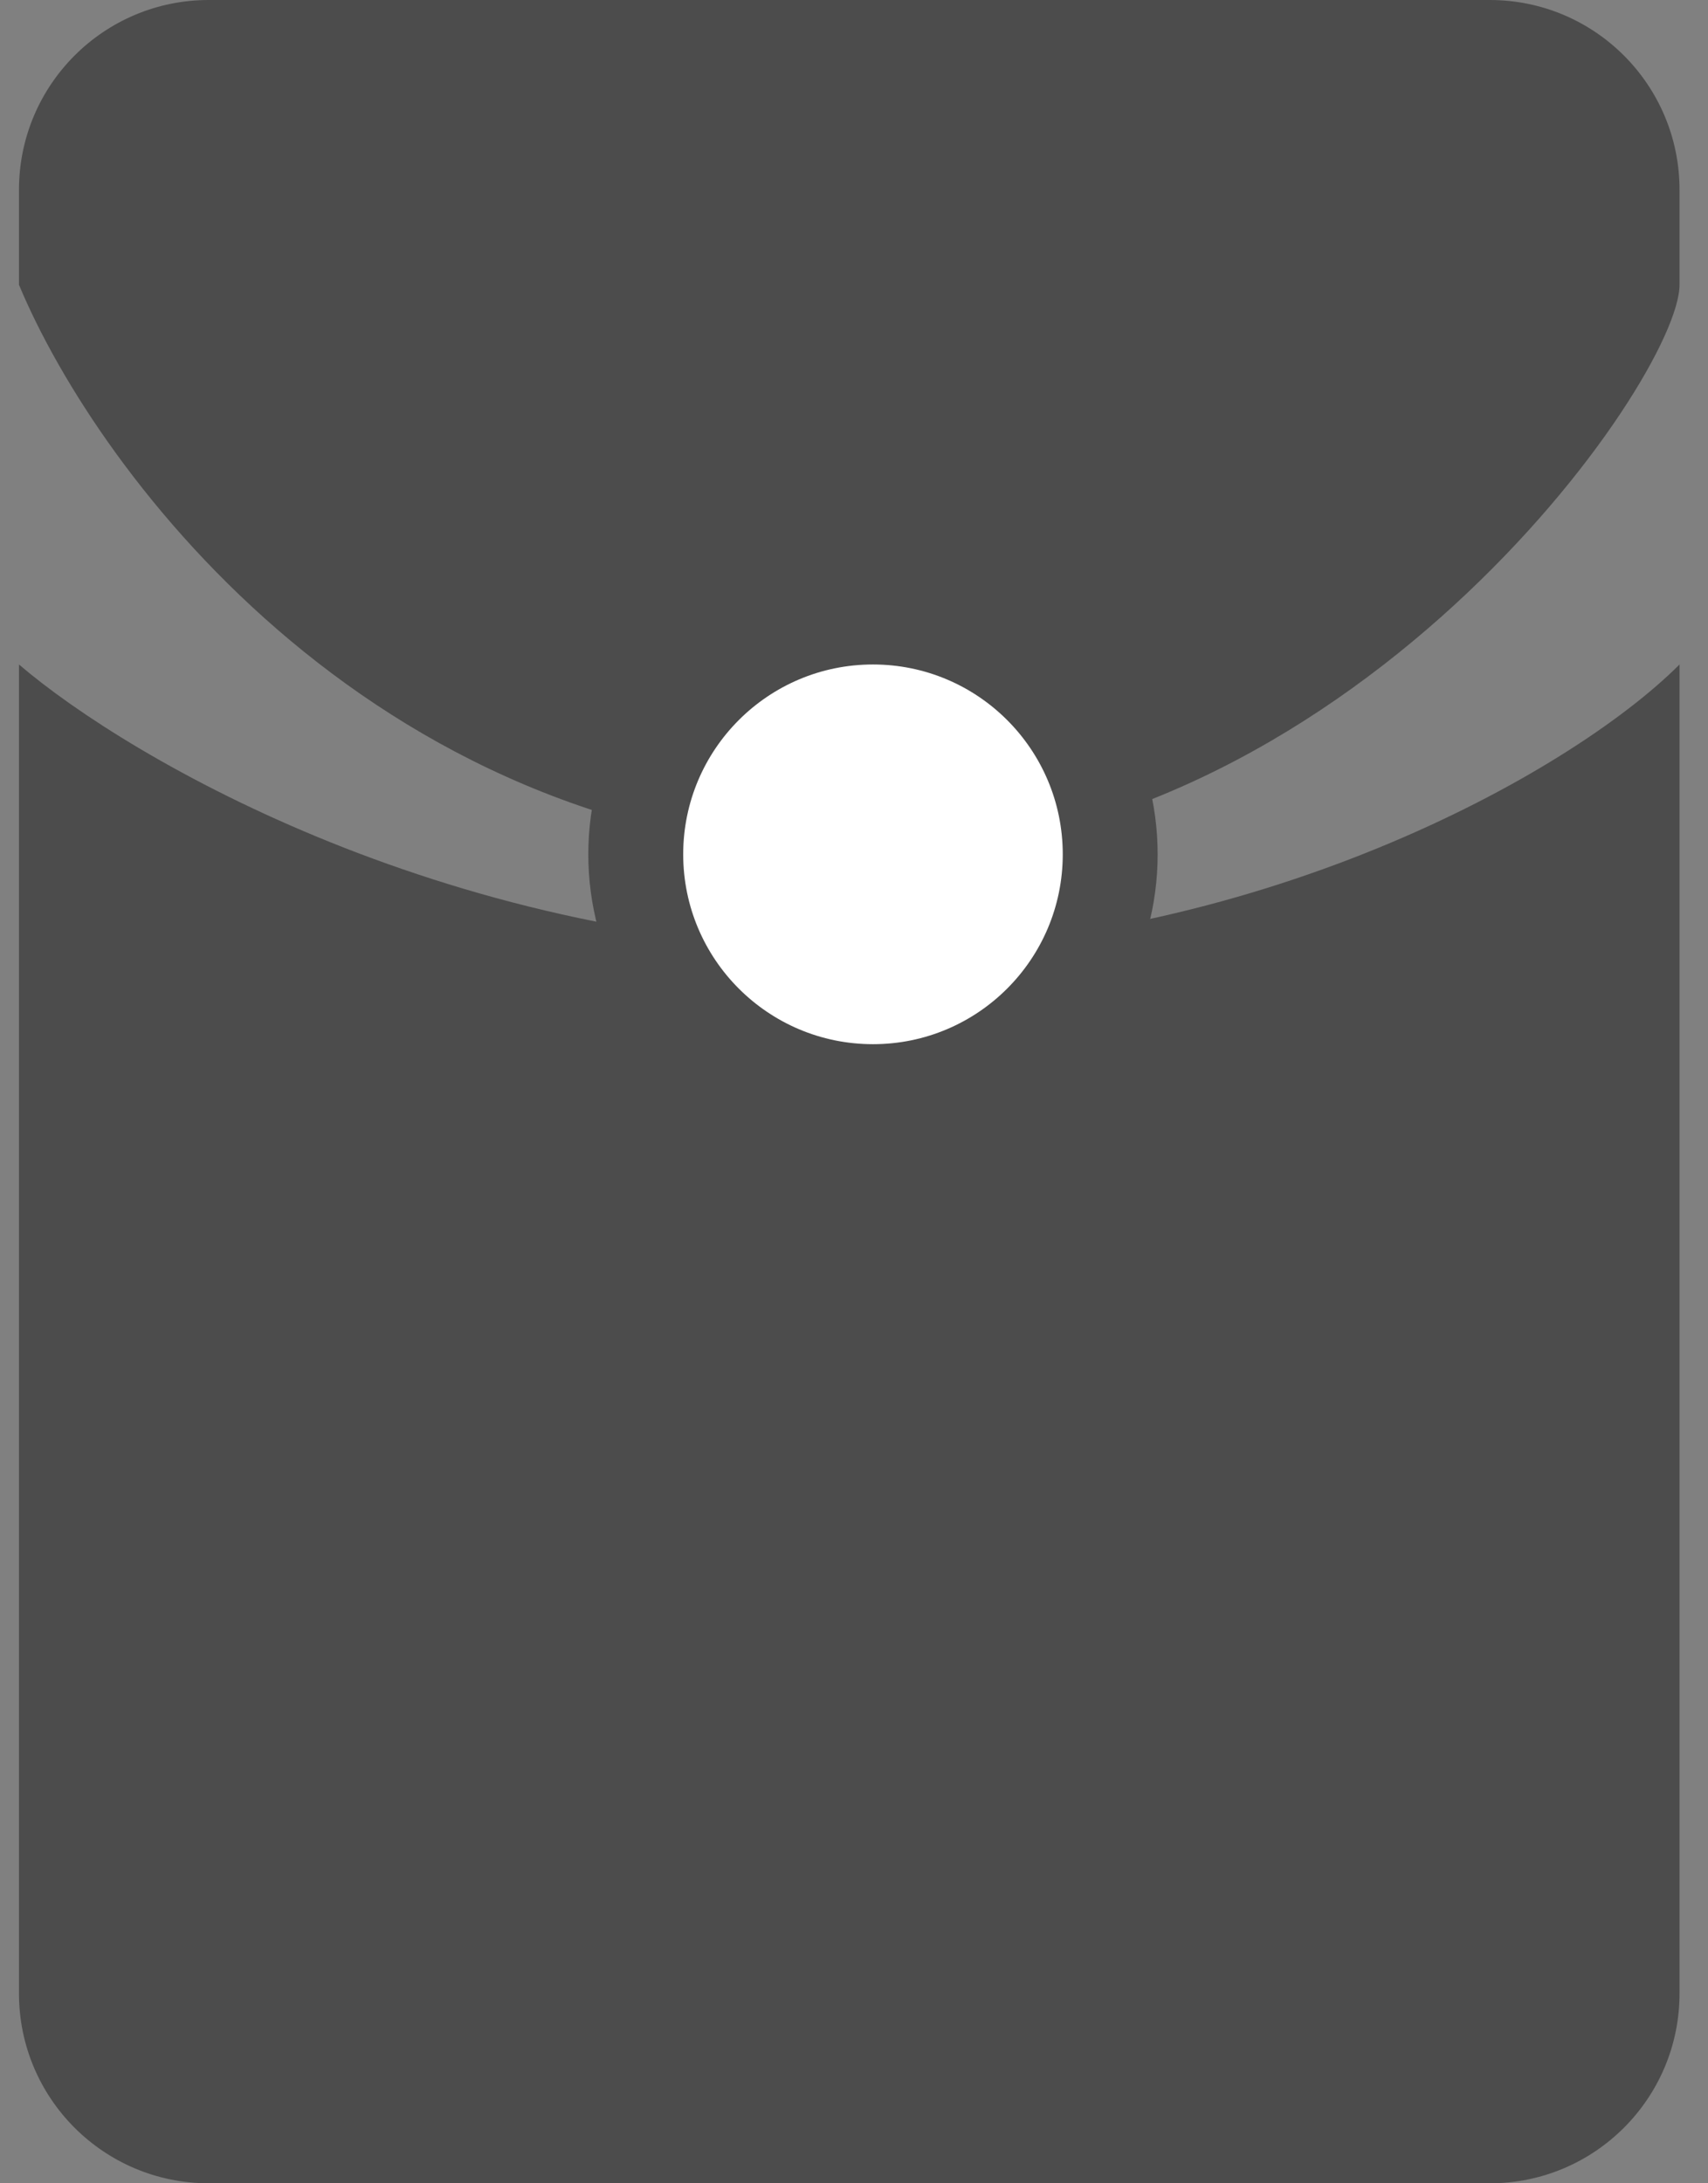 <svg width="18" height="23" viewBox="0 0 18 23" fill="none" xmlns="http://www.w3.org/2000/svg">
<rect x="0" y="0" width="18" height="23" fill="#808080" stroke="none"/>
<circle cx="9.2" cy="9" r="3" fill="#4C4C4C"/>
<path fill-rule="evenodd" clip-rule="evenodd" d="M2.2 0C1.095 0 0.2 0.895 0.2 2V3C1.033 5 4 9 9.2 9C14.2 9 17.7 4 17.7 3V2C17.7 0.895 16.805 0 15.7 0H2.2ZM17.7 7C16.533 8.167 13.2 10 9.2 10C4.8 10 1.367 8 0.2 7V21C0.2 22.105 1.095 23 2.2 23H15.7C16.805 23 17.7 22.105 17.7 21V7Z" fill="#4C4C4C"/>
<circle cx="9.2" cy="9" r="2" fill="white"/>
</svg>
